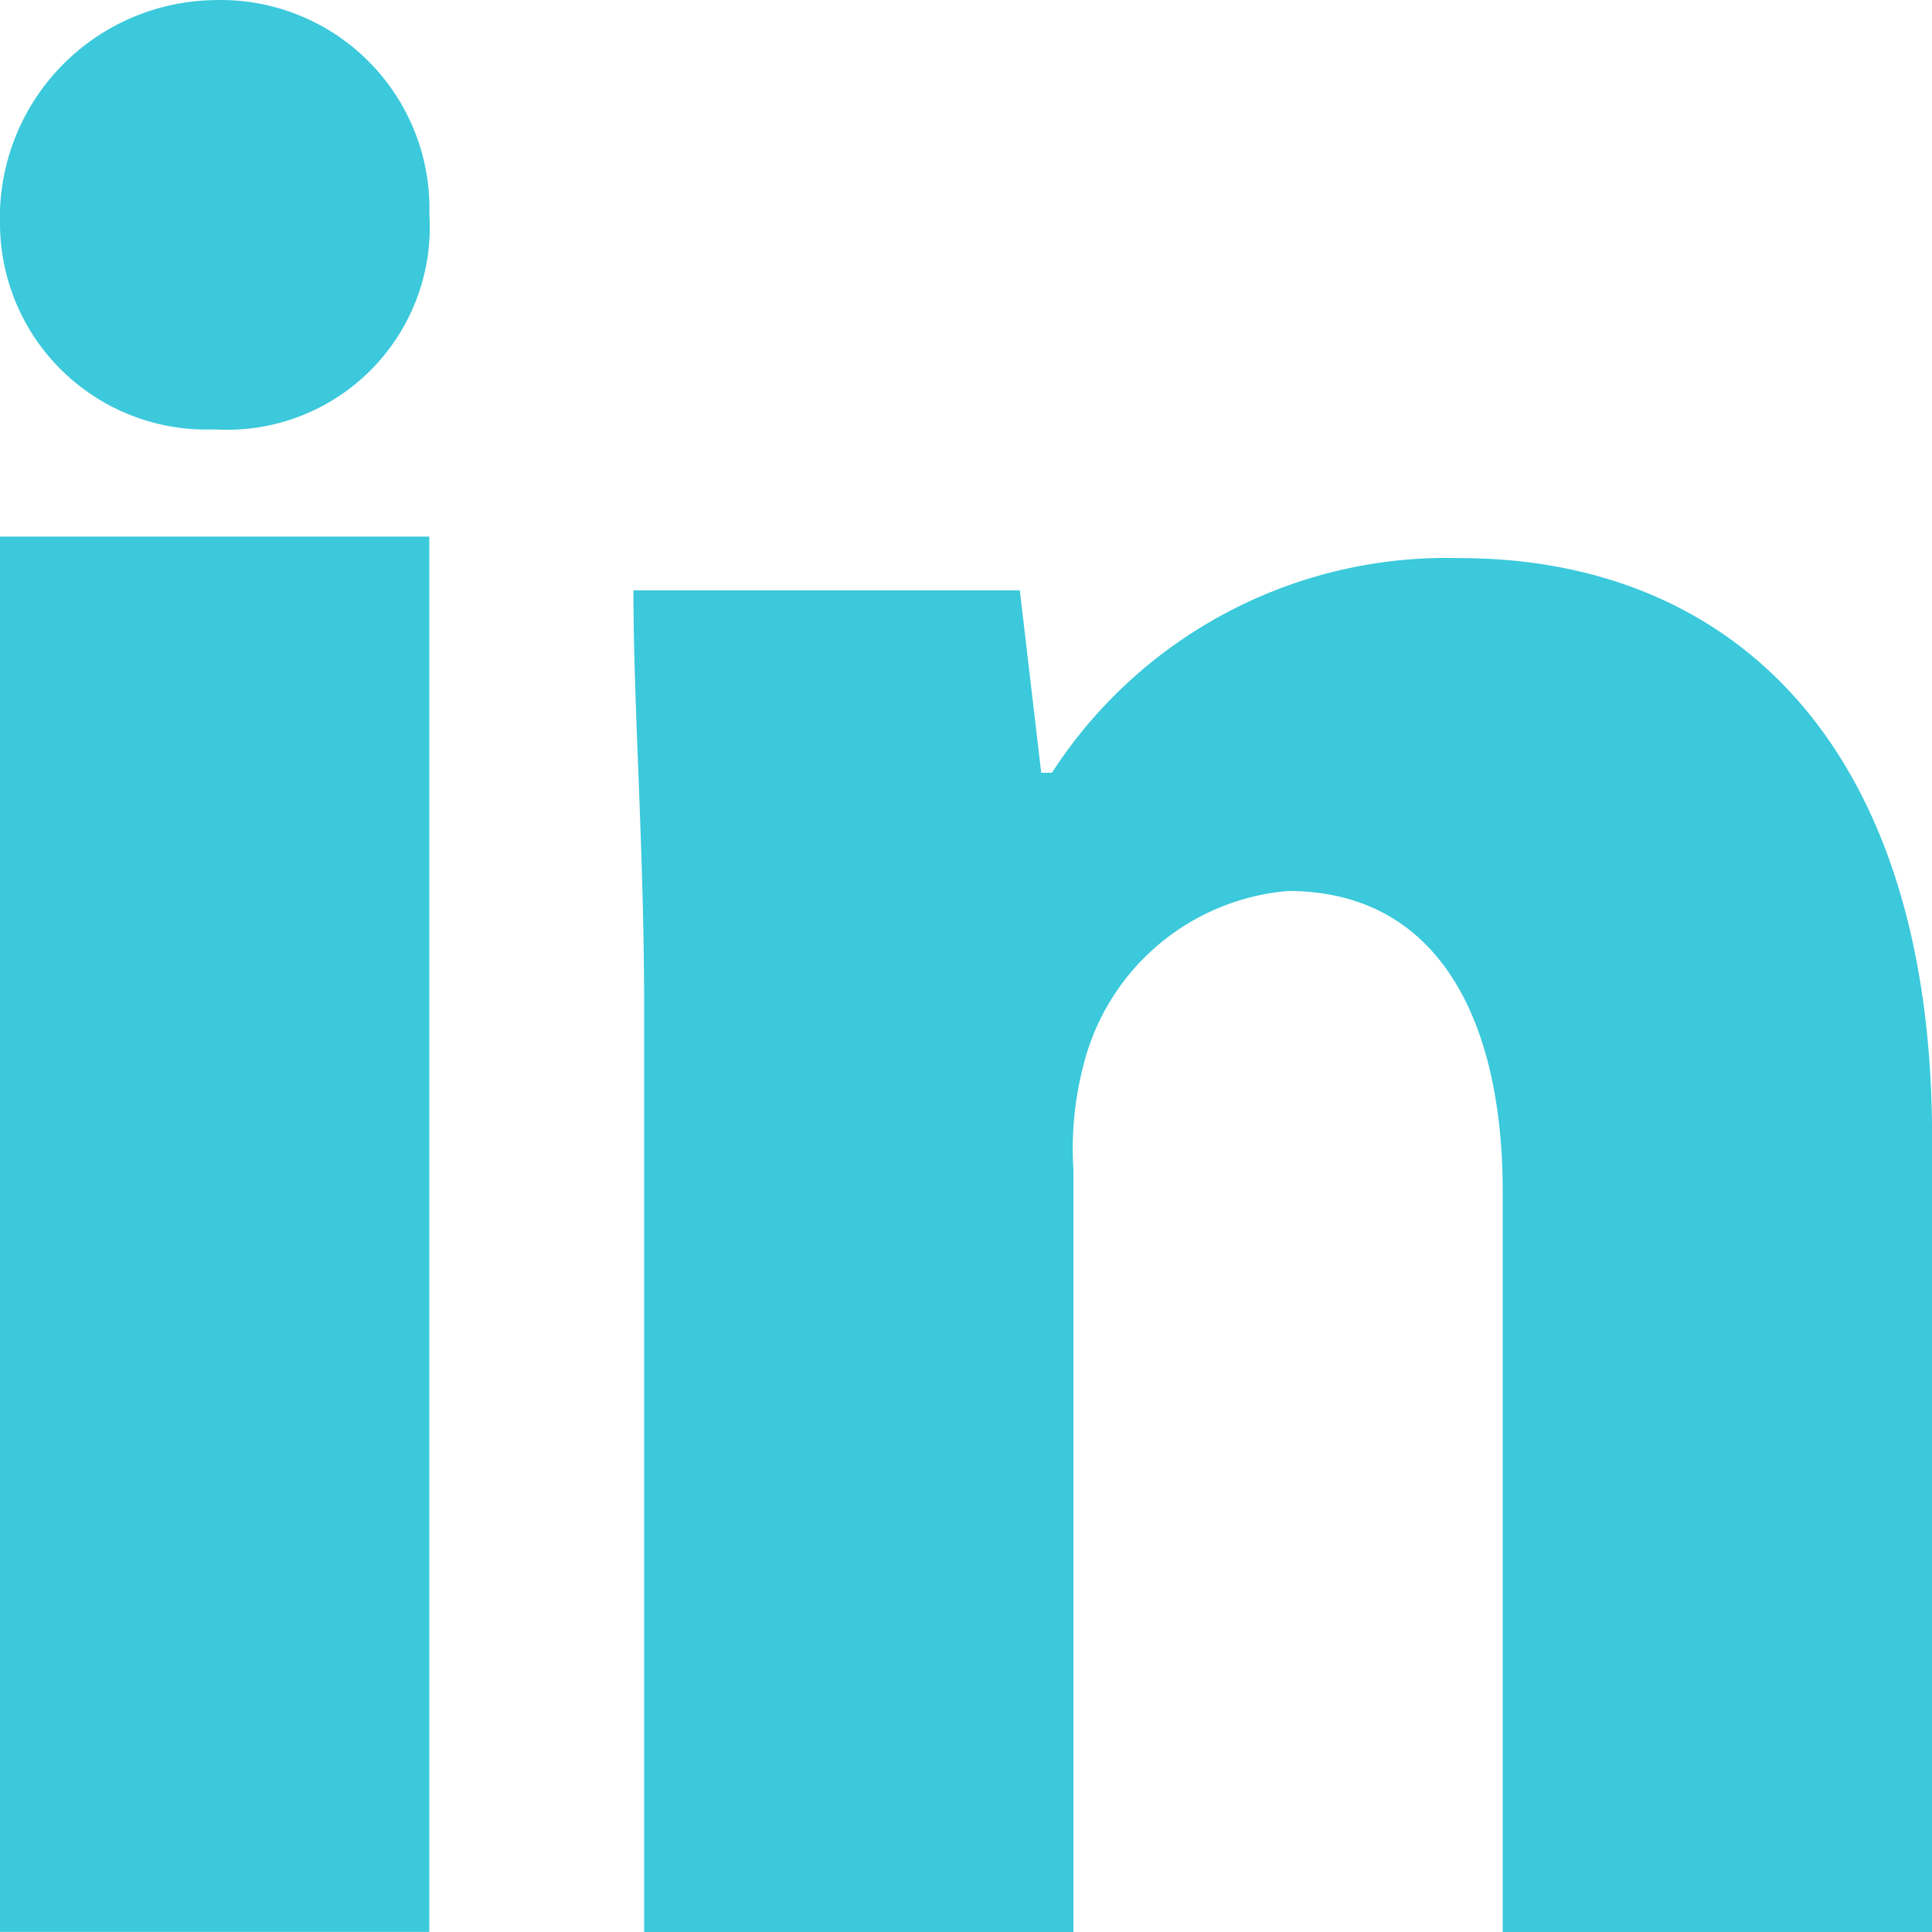 <svg id="Group_180" data-name="Group 180" xmlns="http://www.w3.org/2000/svg" width="19.136" height="19.136" viewBox="0 0 19.136 19.136">
  <path id="Path_331" data-name="Path 331" d="M95.983,80.21a2.007,2.007,0,0,1-2.126,2.127,2.045,2.045,0,0,1-2.127-2.02,2.156,2.156,0,0,1,2.127-2.232A2.067,2.067,0,0,1,95.983,80.21Z" transform="translate(-91.73 -78.084)" fill="#3bc9db"/>
  <rect id="Rectangle_53" data-name="Rectangle 53" width="4.252" height="13.82" transform="translate(0 5.315)" fill="#3bc9db"/>
  <path id="Path_332" data-name="Path 332" d="M111.113,87.952a4.656,4.656,0,0,0-4.04,2.126h-.106l-.212-1.807h-3.827c0,1.17.106,2.552.106,4.146v9.143h4.252V94.012a3.274,3.274,0,0,1,.106-1.063,2.286,2.286,0,0,1,2.02-1.7c1.488,0,2.126,1.276,2.126,2.976v7.335h4.253V93.692C115.79,89.759,113.77,87.952,111.113,87.952Z" transform="translate(-96.654 -82.424)" fill="#3bc9db"/>
</svg>
